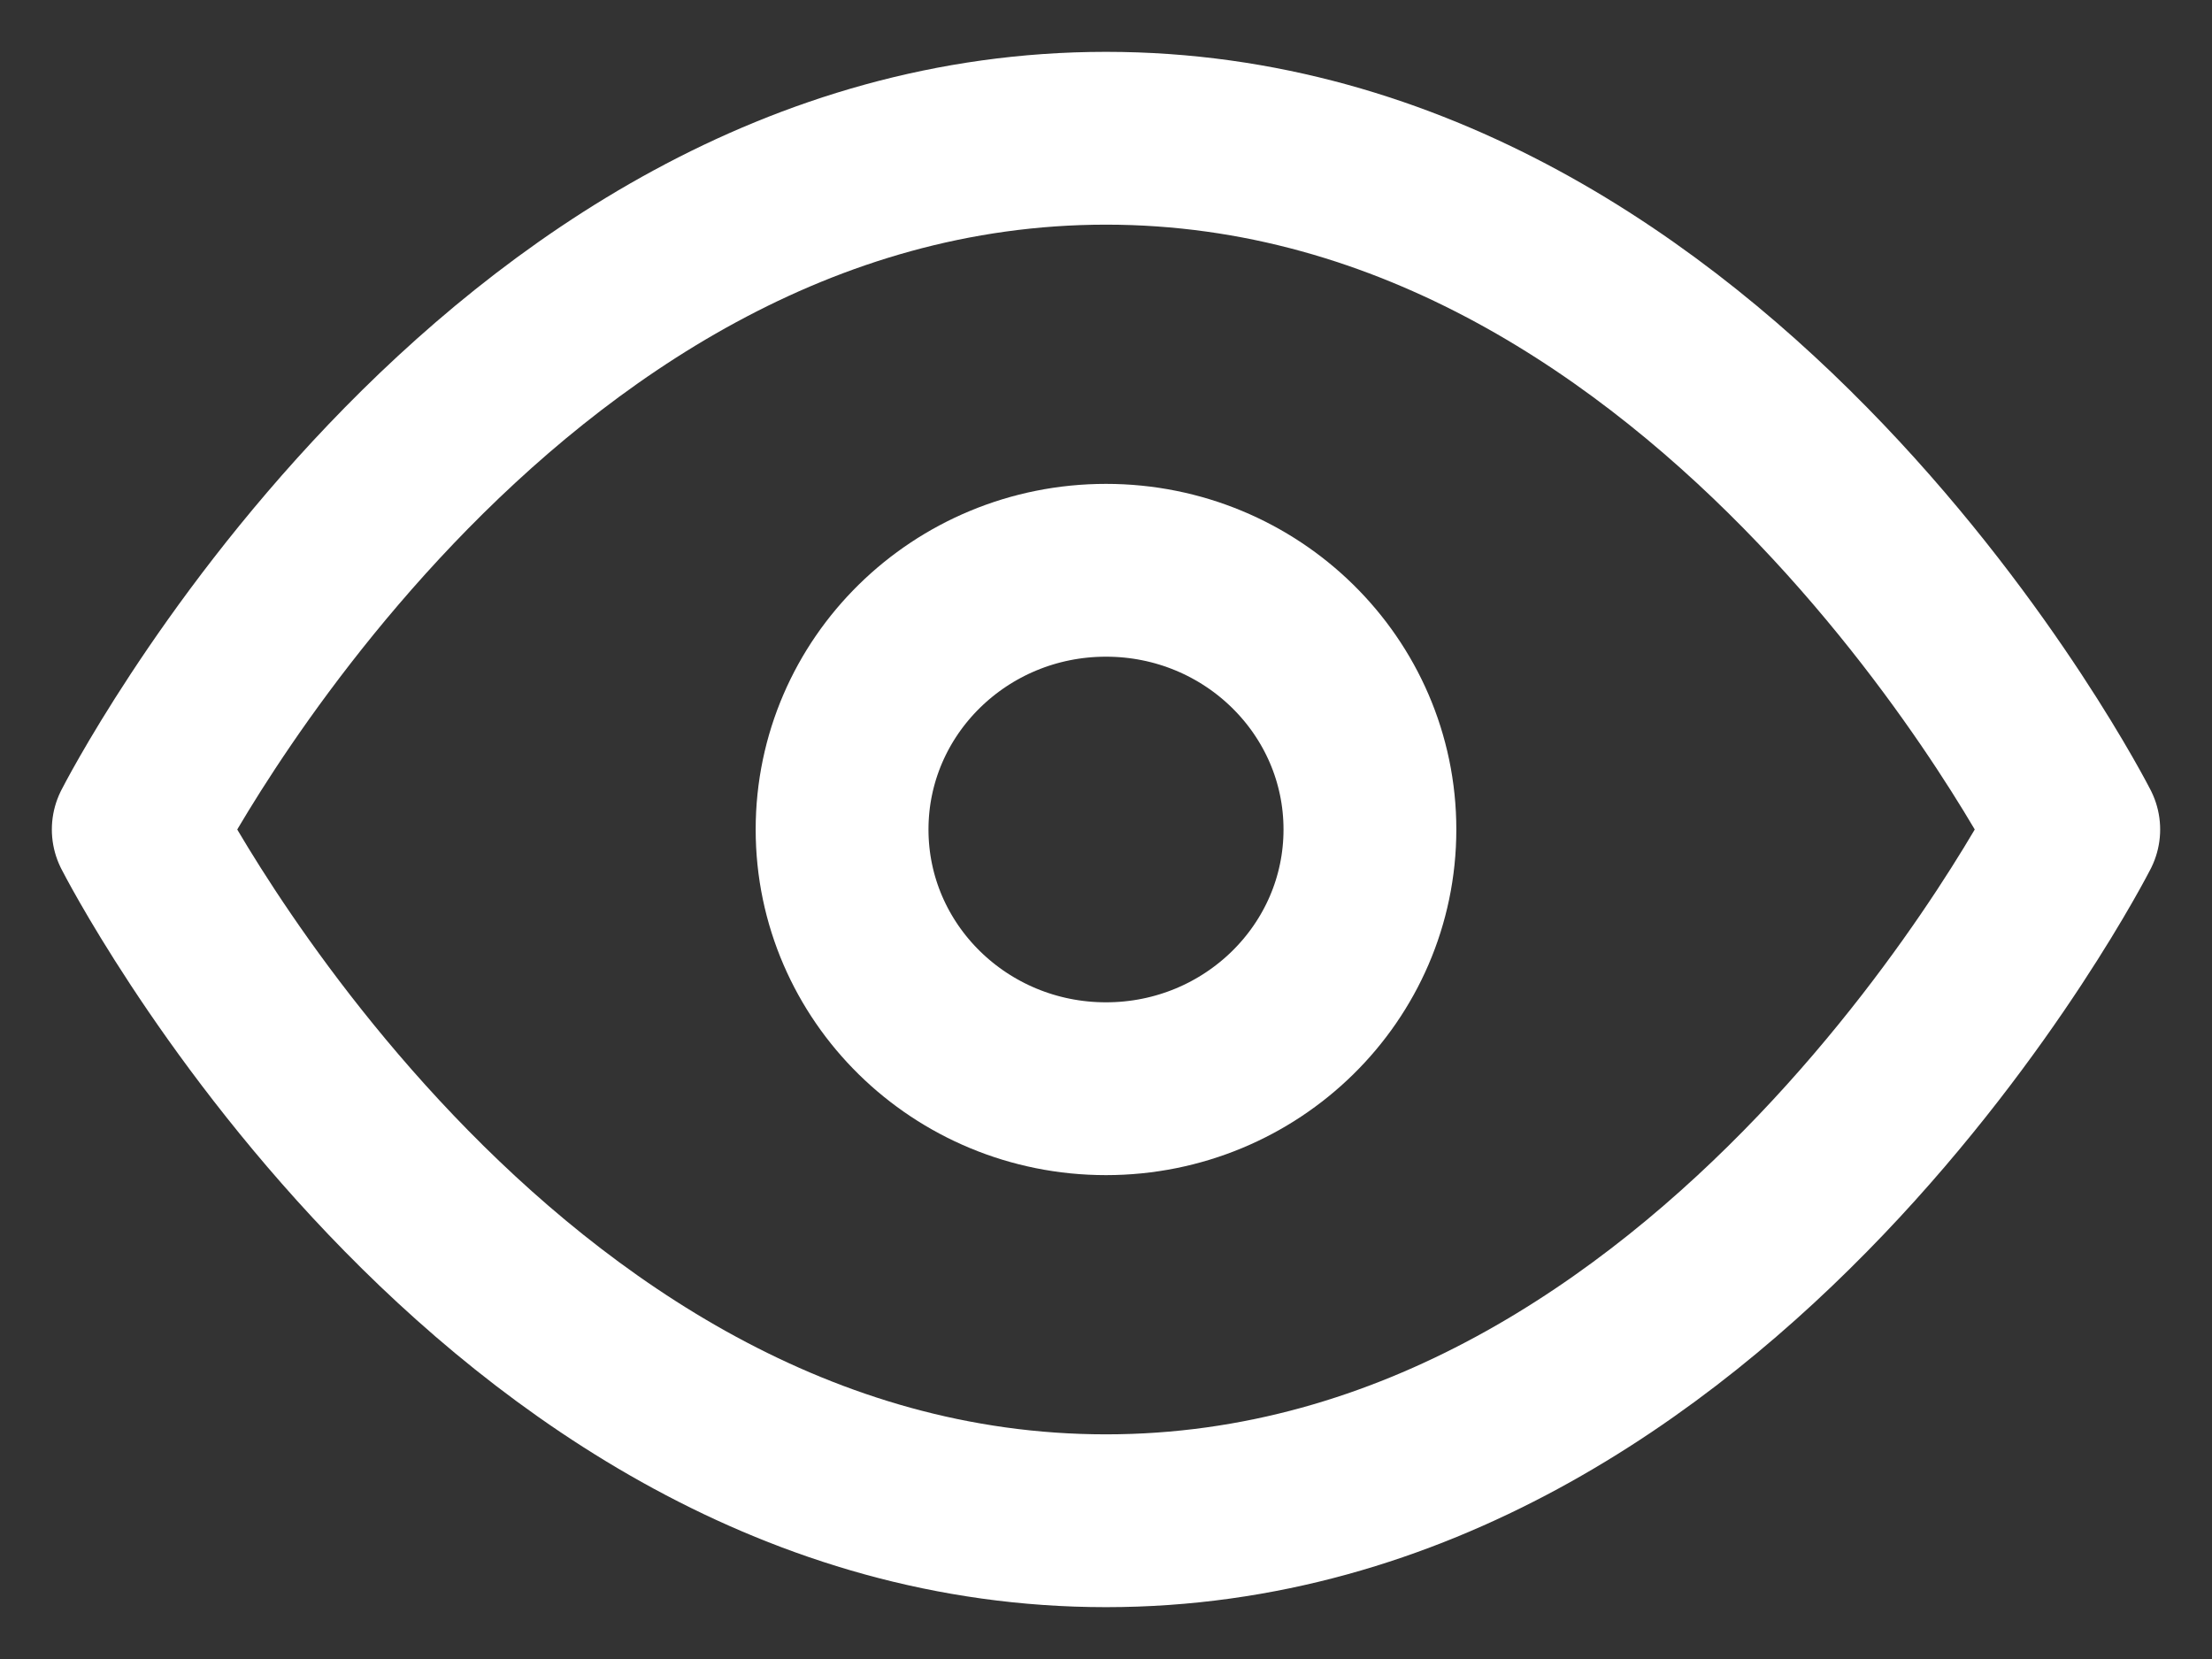 <svg width="16" height="12" viewBox="0 0 16 12" fill="none" xmlns="http://www.w3.org/2000/svg">
<rect x="0" y="0" width="16" height="12" fill="#333333" stroke="none"/>
<path fill-rule="evenodd" clip-rule="evenodd" d="M1 6C1 6 3.545 1 8 1C12.454 1 15 6 15 6C15 6 12.454 11 8 11C3.545 11 1 6 1 6Z" stroke="white" stroke-width="1.25" stroke-linecap="round" stroke-linejoin="round"/>
<ellipse cx="8" cy="6" rx="1.909" ry="1.875" stroke="white" stroke-width="1.25" stroke-linecap="round" stroke-linejoin="round"/>
</svg>
